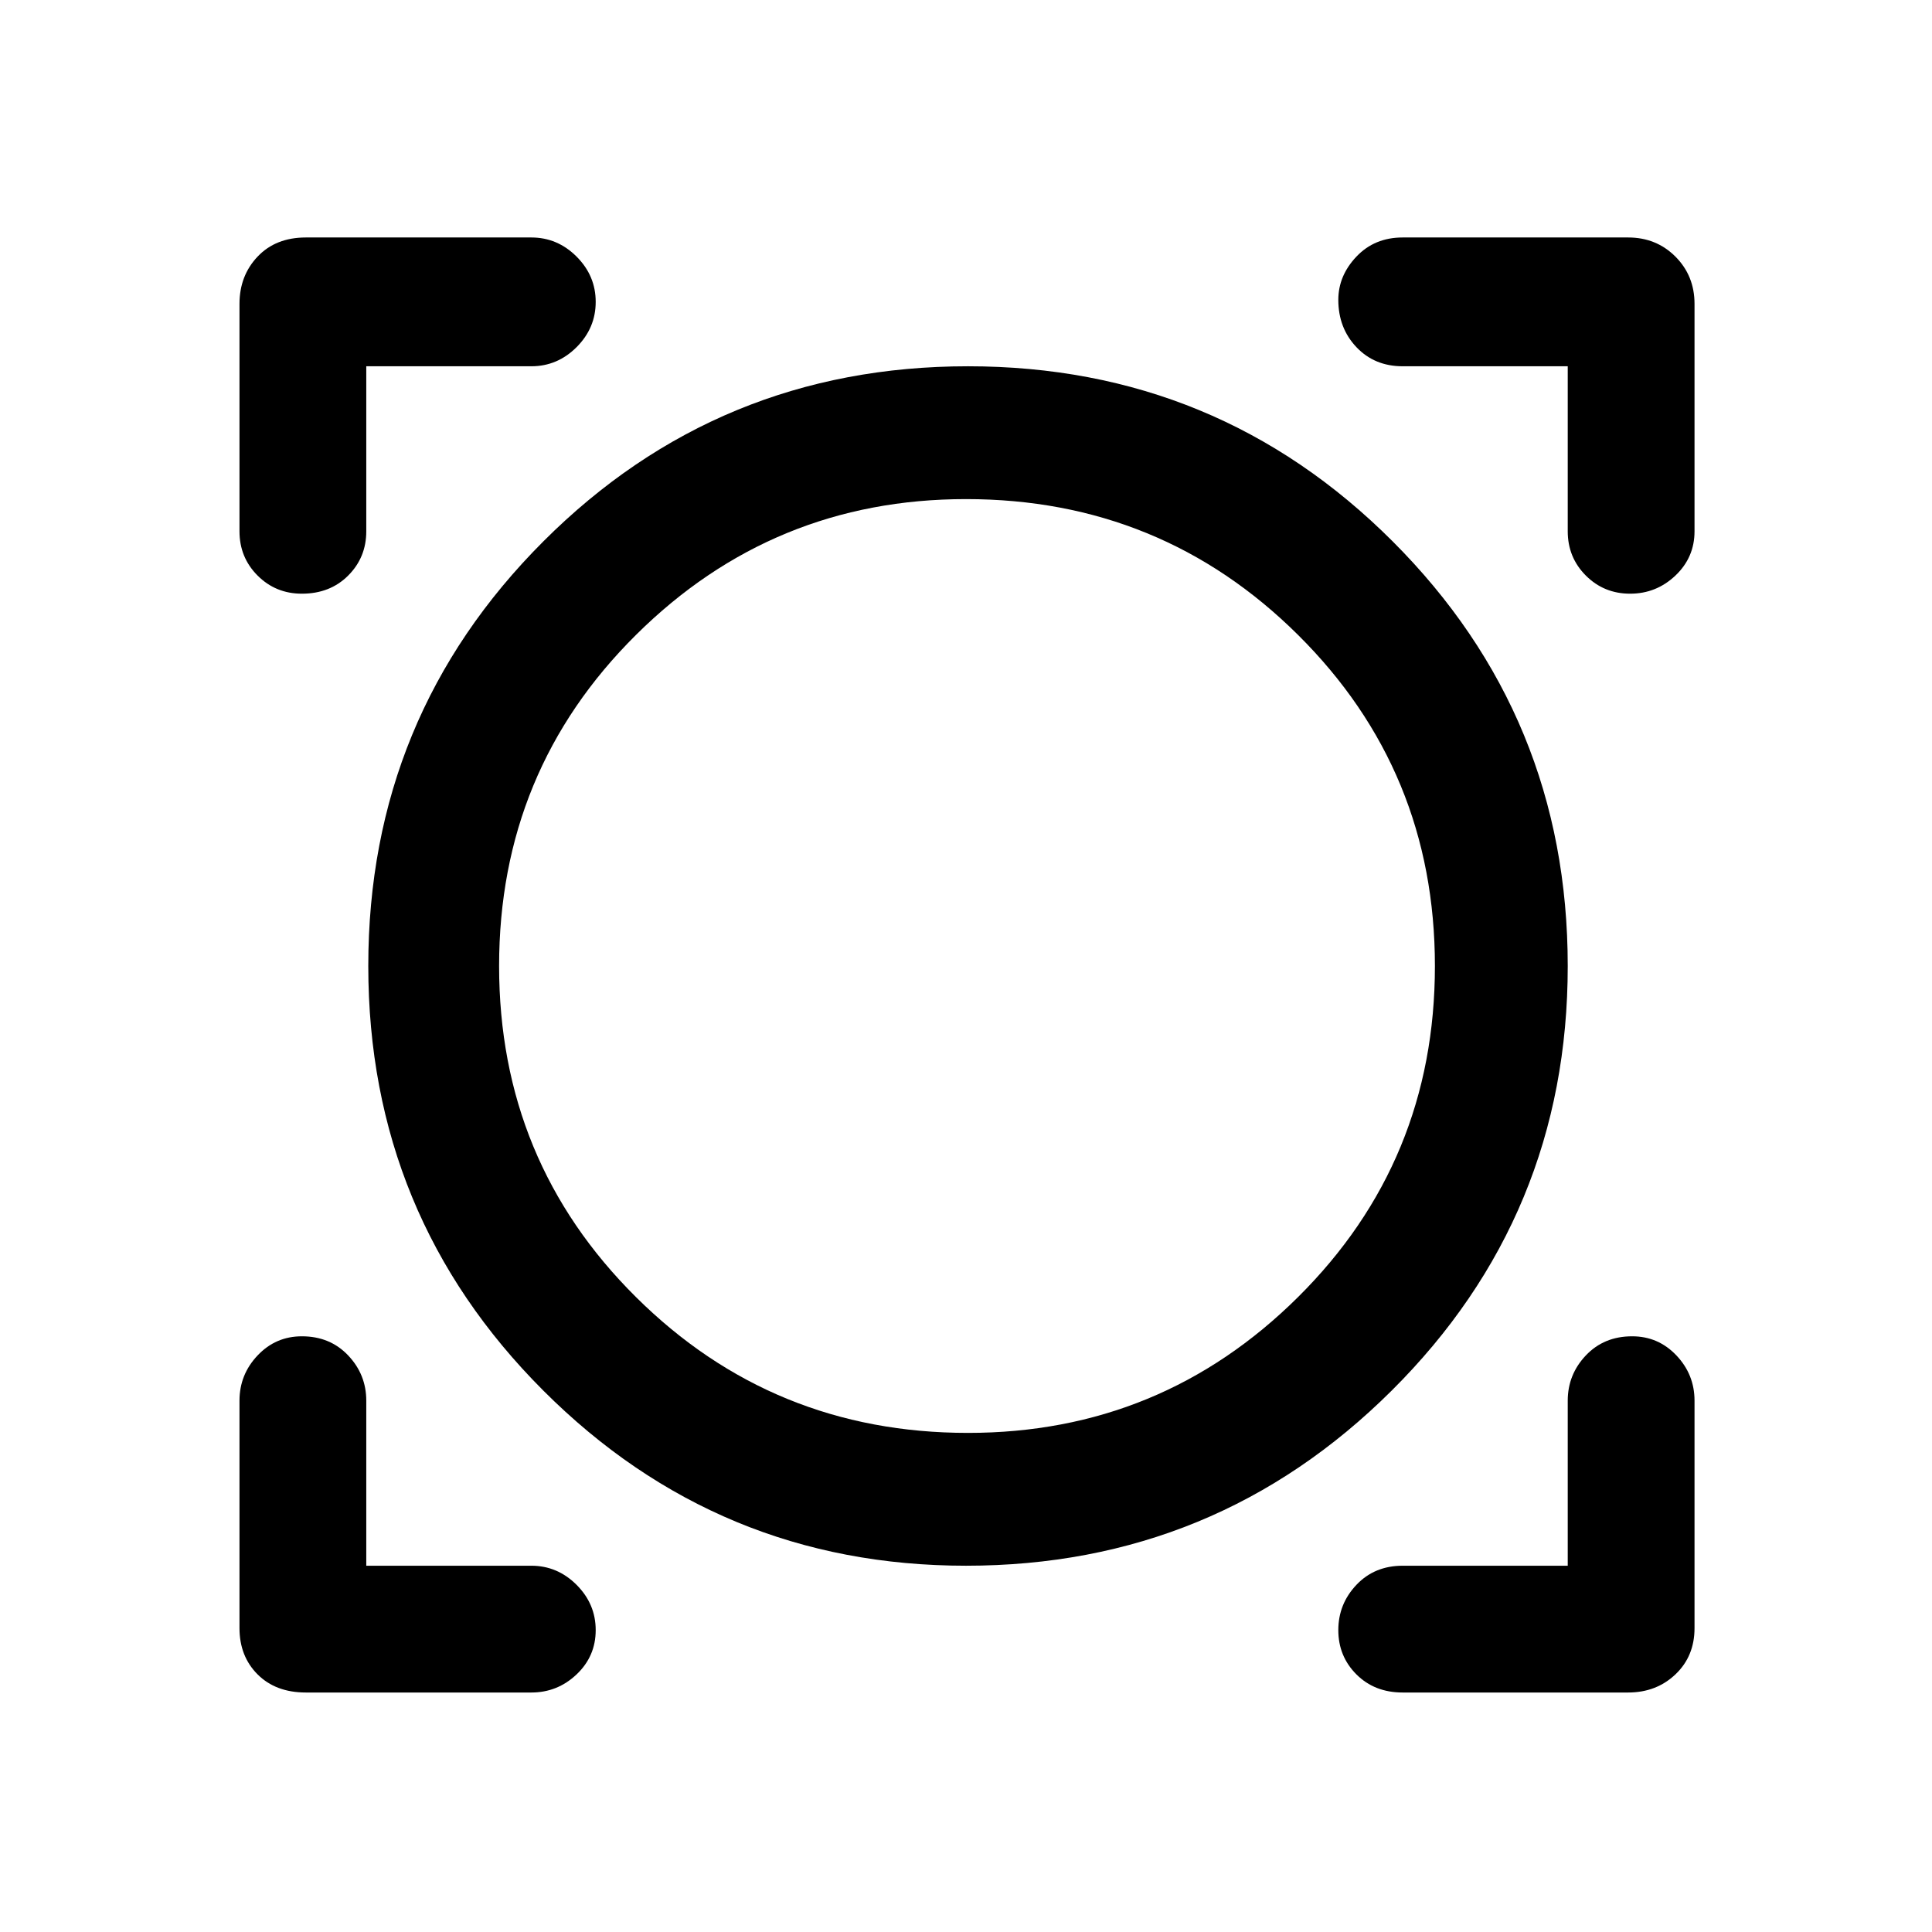 <svg xmlns="http://www.w3.org/2000/svg" height="48" width="48"><path d="M7.6 42.05Q6.85 42.05 6.4 41.6Q5.95 41.15 5.95 40.45V34.8Q5.95 34.15 6.4 33.675Q6.85 33.2 7.5 33.2Q8.2 33.2 8.65 33.675Q9.1 34.15 9.1 34.8V38.9H13.2Q13.85 38.9 14.325 39.375Q14.8 39.85 14.8 40.5Q14.8 41.15 14.325 41.6Q13.85 42.05 13.2 42.05ZM34.85 42.05Q34.15 42.05 33.7 41.6Q33.25 41.15 33.25 40.5Q33.25 39.85 33.7 39.375Q34.15 38.9 34.85 38.9H38.95V34.8Q38.95 34.15 39.4 33.675Q39.85 33.2 40.55 33.2Q41.2 33.2 41.65 33.675Q42.1 34.15 42.1 34.8V40.45Q42.1 41.15 41.625 41.6Q41.15 42.05 40.45 42.05ZM24 38.9Q17.85 38.9 13.5 34.55Q9.15 30.2 9.15 24Q9.15 17.8 13.5 13.45Q17.85 9.1 24.05 9.1Q30.25 9.1 34.6 13.45Q38.95 17.8 38.95 24Q38.95 30.2 34.575 34.55Q30.2 38.9 24 38.9ZM24.05 35.6Q28.85 35.6 32.25 32.225Q35.65 28.85 35.65 24Q35.65 19.15 32.25 15.775Q28.85 12.4 24 12.4Q19.2 12.4 15.8 15.775Q12.4 19.15 12.4 24Q12.4 28.85 15.8 32.225Q19.2 35.6 24.05 35.6ZM7.5 14.75Q6.85 14.75 6.4 14.3Q5.95 13.85 5.95 13.2V7.55Q5.95 6.85 6.4 6.375Q6.85 5.9 7.6 5.9H13.2Q13.85 5.9 14.325 6.375Q14.8 6.85 14.8 7.5Q14.8 8.15 14.325 8.625Q13.85 9.1 13.2 9.1H9.1V13.2Q9.1 13.85 8.65 14.3Q8.2 14.75 7.5 14.75ZM40.5 14.75Q39.85 14.75 39.4 14.3Q38.95 13.85 38.95 13.2V9.1H34.85Q34.15 9.1 33.7 8.625Q33.25 8.15 33.25 7.45Q33.25 6.85 33.7 6.375Q34.15 5.9 34.85 5.9H40.45Q41.15 5.9 41.625 6.375Q42.1 6.85 42.1 7.55V13.2Q42.1 13.85 41.625 14.3Q41.15 14.75 40.5 14.75ZM24.05 24Q24.05 24 24.05 24Q24.05 24 24.05 24Q24.05 24 24.05 24Q24.05 24 24.05 24Q24.05 24 24.05 24Q24.05 24 24.05 24Q24.05 24 24.05 24Q24.05 24 24.05 24Z"/></svg>